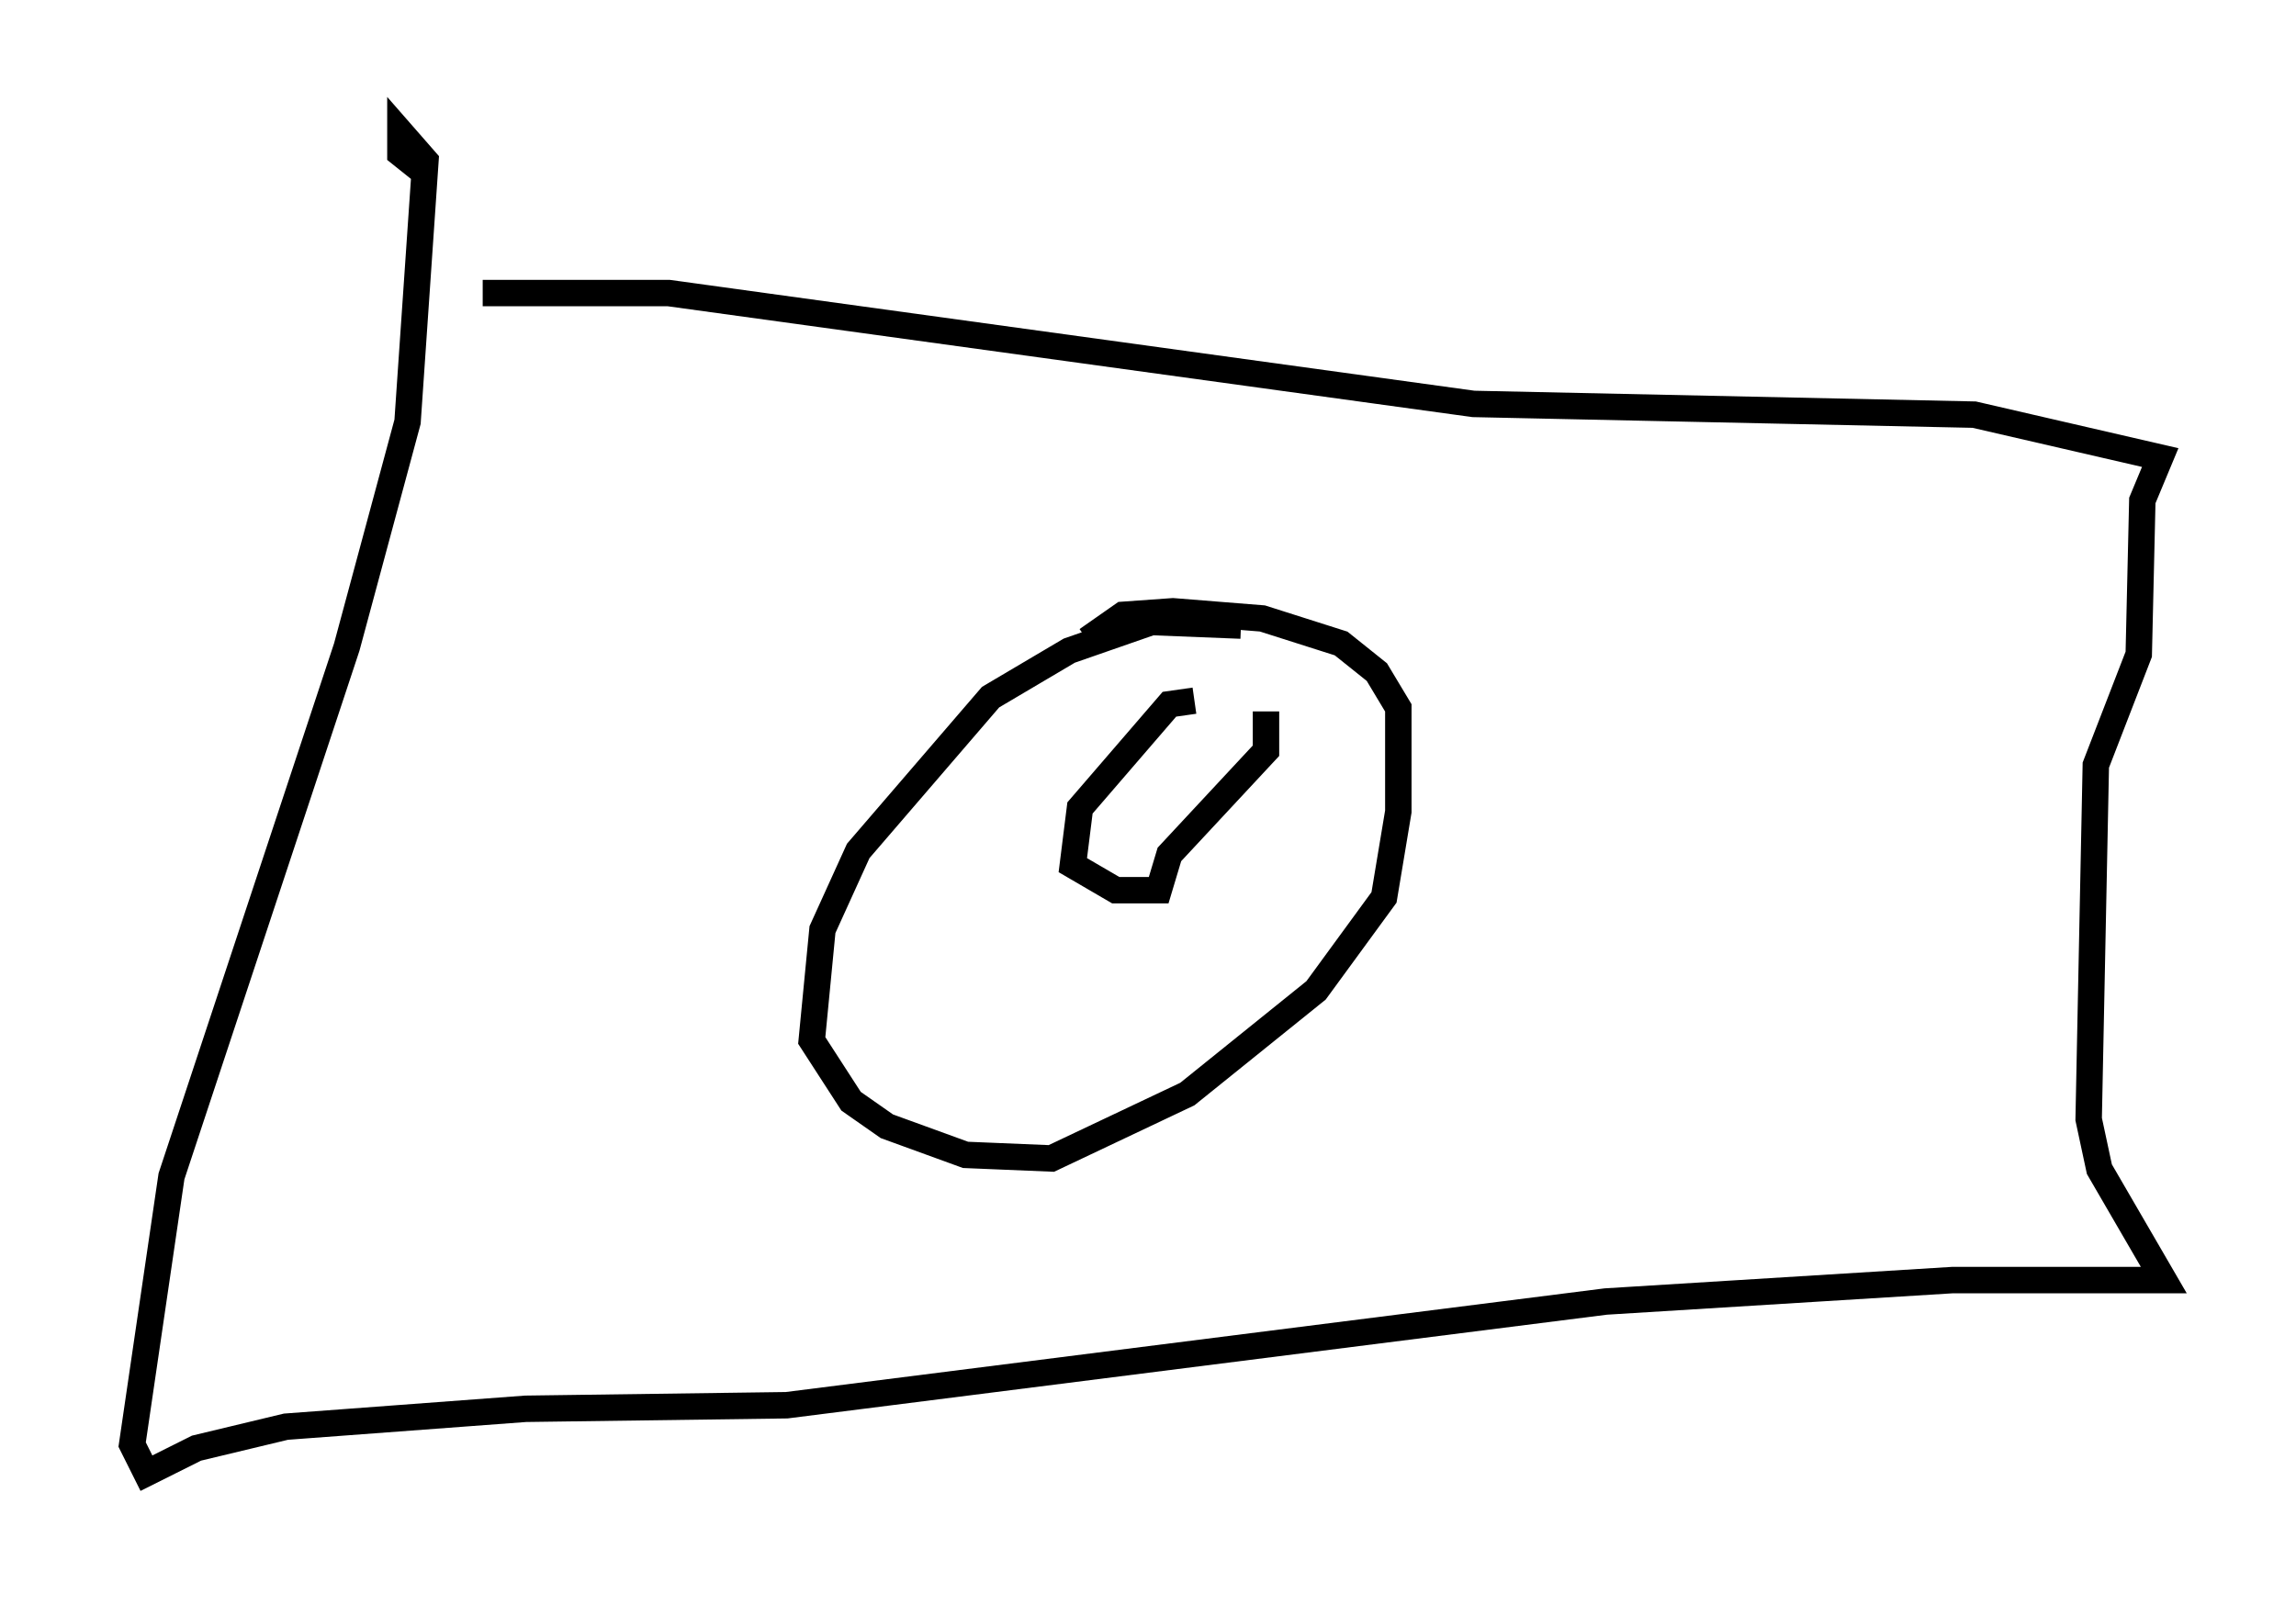 <?xml version="1.0" encoding="utf-8" ?>
<svg baseProfile="full" height="60.744" version="1.1" width="86.86" xmlns="http://www.w3.org/2000/svg" xmlns:ev="http://www.w3.org/2001/xml-events" xmlns:xlink="http://www.w3.org/1999/xlink"><defs /><rect fill="white" height="60.744" width="86.86" x="0" y="0" /><path d="M16.908, 11.495 m1.353, -0.406 l7.036, 0.0 30.446, 4.195 l18.944, 0.406 7.036, 1.624 l-0.677, 1.624 -0.135, 5.819 l-1.624, 4.195 -0.271, 13.396 l0.406, 1.894 2.436, 4.195 l-7.984, 0.0 -13.126, 0.812 l-30.987, 3.924 -9.878, 0.135 l-9.066, 0.677 -3.383, 0.812 l-1.894, 0.947 -0.541, -1.083 l1.488, -10.149 6.631, -20.027 l2.3, -8.525 0.677, -9.878 l-0.947, -1.083 0.0, 0.812 l0.677, 0.541 0.135, -0.271 m30.987, 17.591 l-3.383, -0.135 -3.112, 1.083 l-2.977, 1.759 -5.007, 5.819 l-1.353, 2.977 -0.406, 4.195 l1.488, 2.3 1.353, 0.947 l2.977, 1.083 3.248, 0.135 l5.142, -2.436 4.871, -3.924 l2.571, -3.518 0.541, -3.248 l0.0, -3.924 -0.812, -1.353 l-1.353, -1.083 -2.977, -0.947 l-3.383, -0.271 -1.894, 0.135 l-1.353, 0.947 m4.059, 2.3 l-0.947, 0.135 -3.383, 3.924 l-0.271, 2.165 1.624, 0.947 l1.624, 0.0 0.406, -1.353 l3.654, -3.924 0.0, -1.488 " fill="none" stroke="black" stroke-width="1" /></svg>